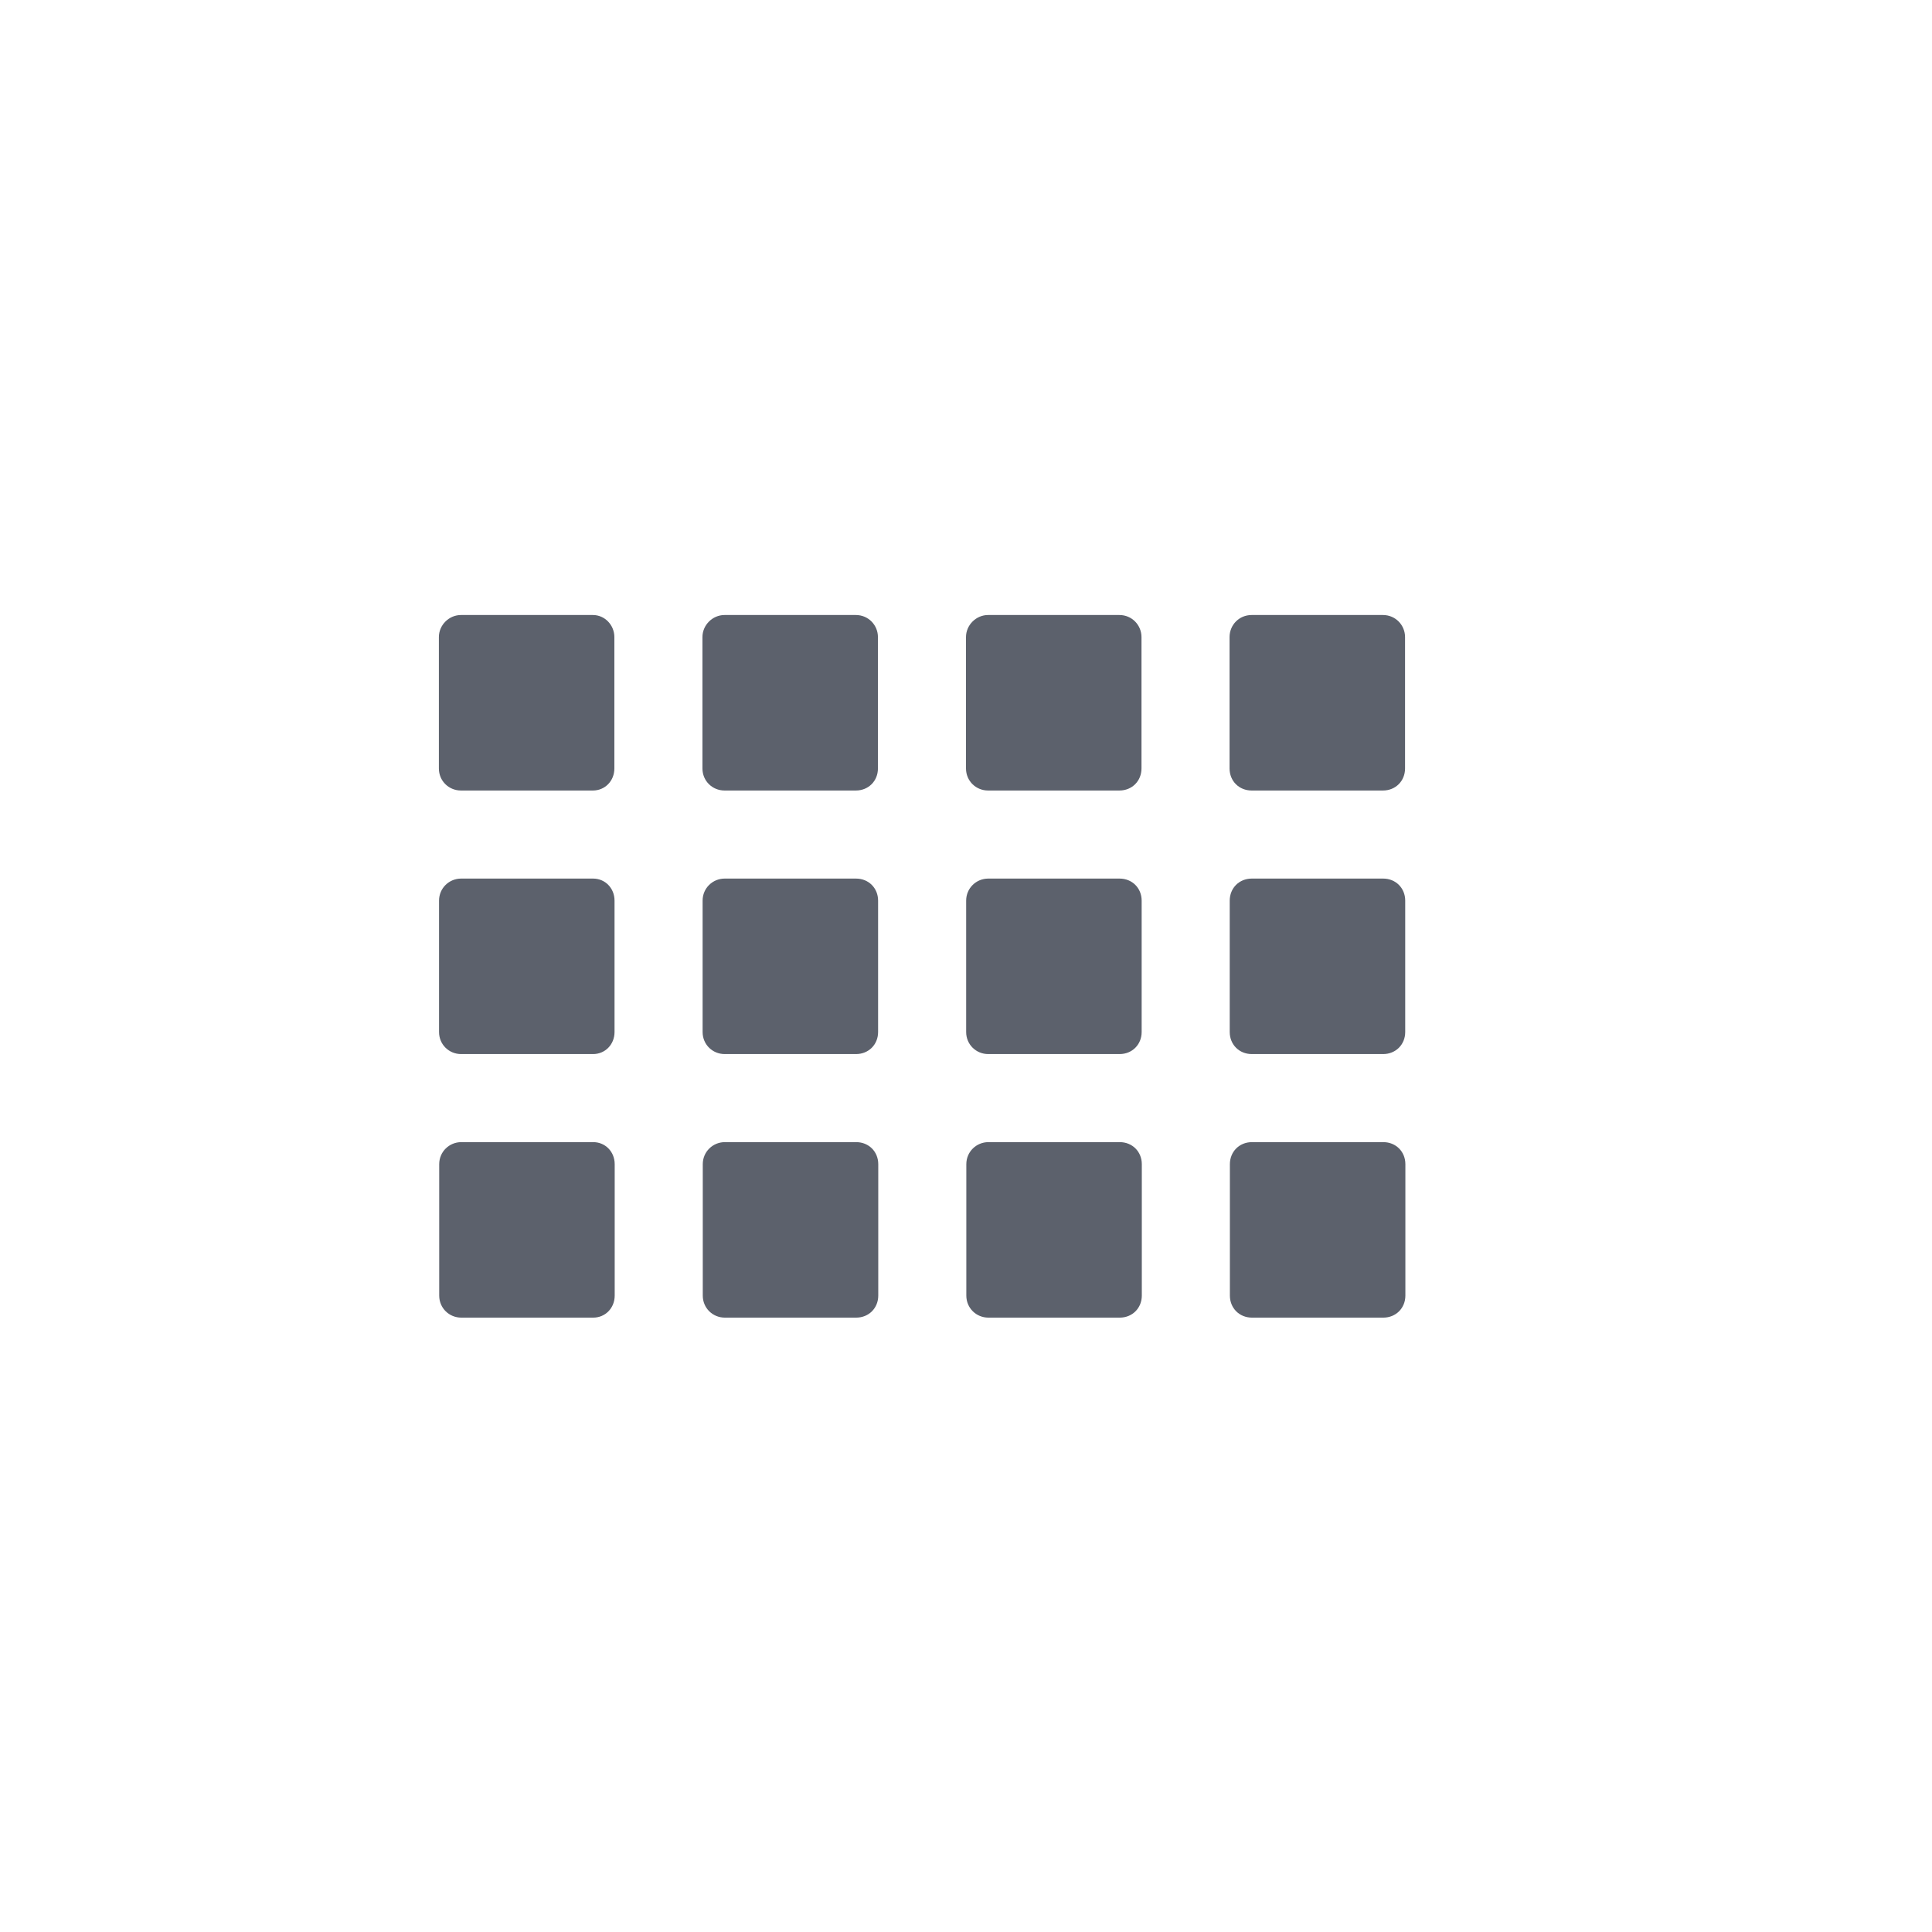 <svg height="12pt" viewBox="0 0 12 12" width="12pt" xmlns="http://www.w3.org/2000/svg"><path d="m2.863 3.82c-.074 0-.137.062-.137.137v.816c0 .078.062.137.137.137h.82c.074 0 .133-.059.133-.137v-.816c0-.074-.059-.137-.133-.137zm1.637 0c-.074 0-.137.062-.137.137v.816c0 .078.062.137.137.137h.816c.078 0 .137-.059.137-.137v-.816c0-.074-.059-.137-.137-.137zm1.637 0c-.074 0-.137.062-.137.137v.816c0 .078.062.137.137.137h.816c.078 0 .137-.059.137-.137v-.816c0-.074-.059-.137-.137-.137zm1.637 0c-.078 0-.137.062-.137.137v.816c0 .078.059.137.137.137h.816c.078 0 .137-.059.137-.137v-.816c0-.074-.059-.137-.137-.137zm-4.91 1.637c-.074 0-.137.059-.137.137v.816c0 .078.062.137.137.137h.82c.074 0 .133-.059.133-.137v-.816c0-.078-.059-.137-.133-.137zm1.637 0c-.074 0-.137.059-.137.137v.816c0 .078.062.137.137.137h.816c.078 0 .137-.059.137-.137v-.816c0-.078-.059-.137-.137-.137zm1.637 0c-.074 0-.137.059-.137.137v.816c0 .078.062.137.137.137h.816c.078 0 .137-.059.137-.137v-.816c0-.078-.059-.137-.137-.137zm1.637 0c-.078 0-.137.059-.137.137v.816c0 .078.059.137.137.137h.816c.078 0 .137-.059.137-.137v-.816c0-.078-.059-.137-.137-.137zm-4.91 1.637c-.074 0-.137.059-.137.137v.816c0 .078.062.137.137.137h.82c.074 0 .133-.059.133-.137v-.816c0-.078-.059-.137-.133-.137zm1.637 0c-.074 0-.137.059-.137.137v.816c0 .078.062.137.137.137h.816c.078 0 .137-.059.137-.137v-.816c0-.078-.059-.137-.137-.137zm1.637 0c-.074 0-.137.059-.137.137v.816c0 .078.062.137.137.137h.816c.078 0 .137-.059.137-.137v-.816c0-.078-.059-.137-.137-.137zm1.637 0c-.078 0-.137.059-.137.137v.816c0 .078.059.137.137.137h.816c.078 0 .137-.059.137-.137v-.816c0-.078-.059-.137-.137-.137zm0 0" fill="#5c616c"/></svg>